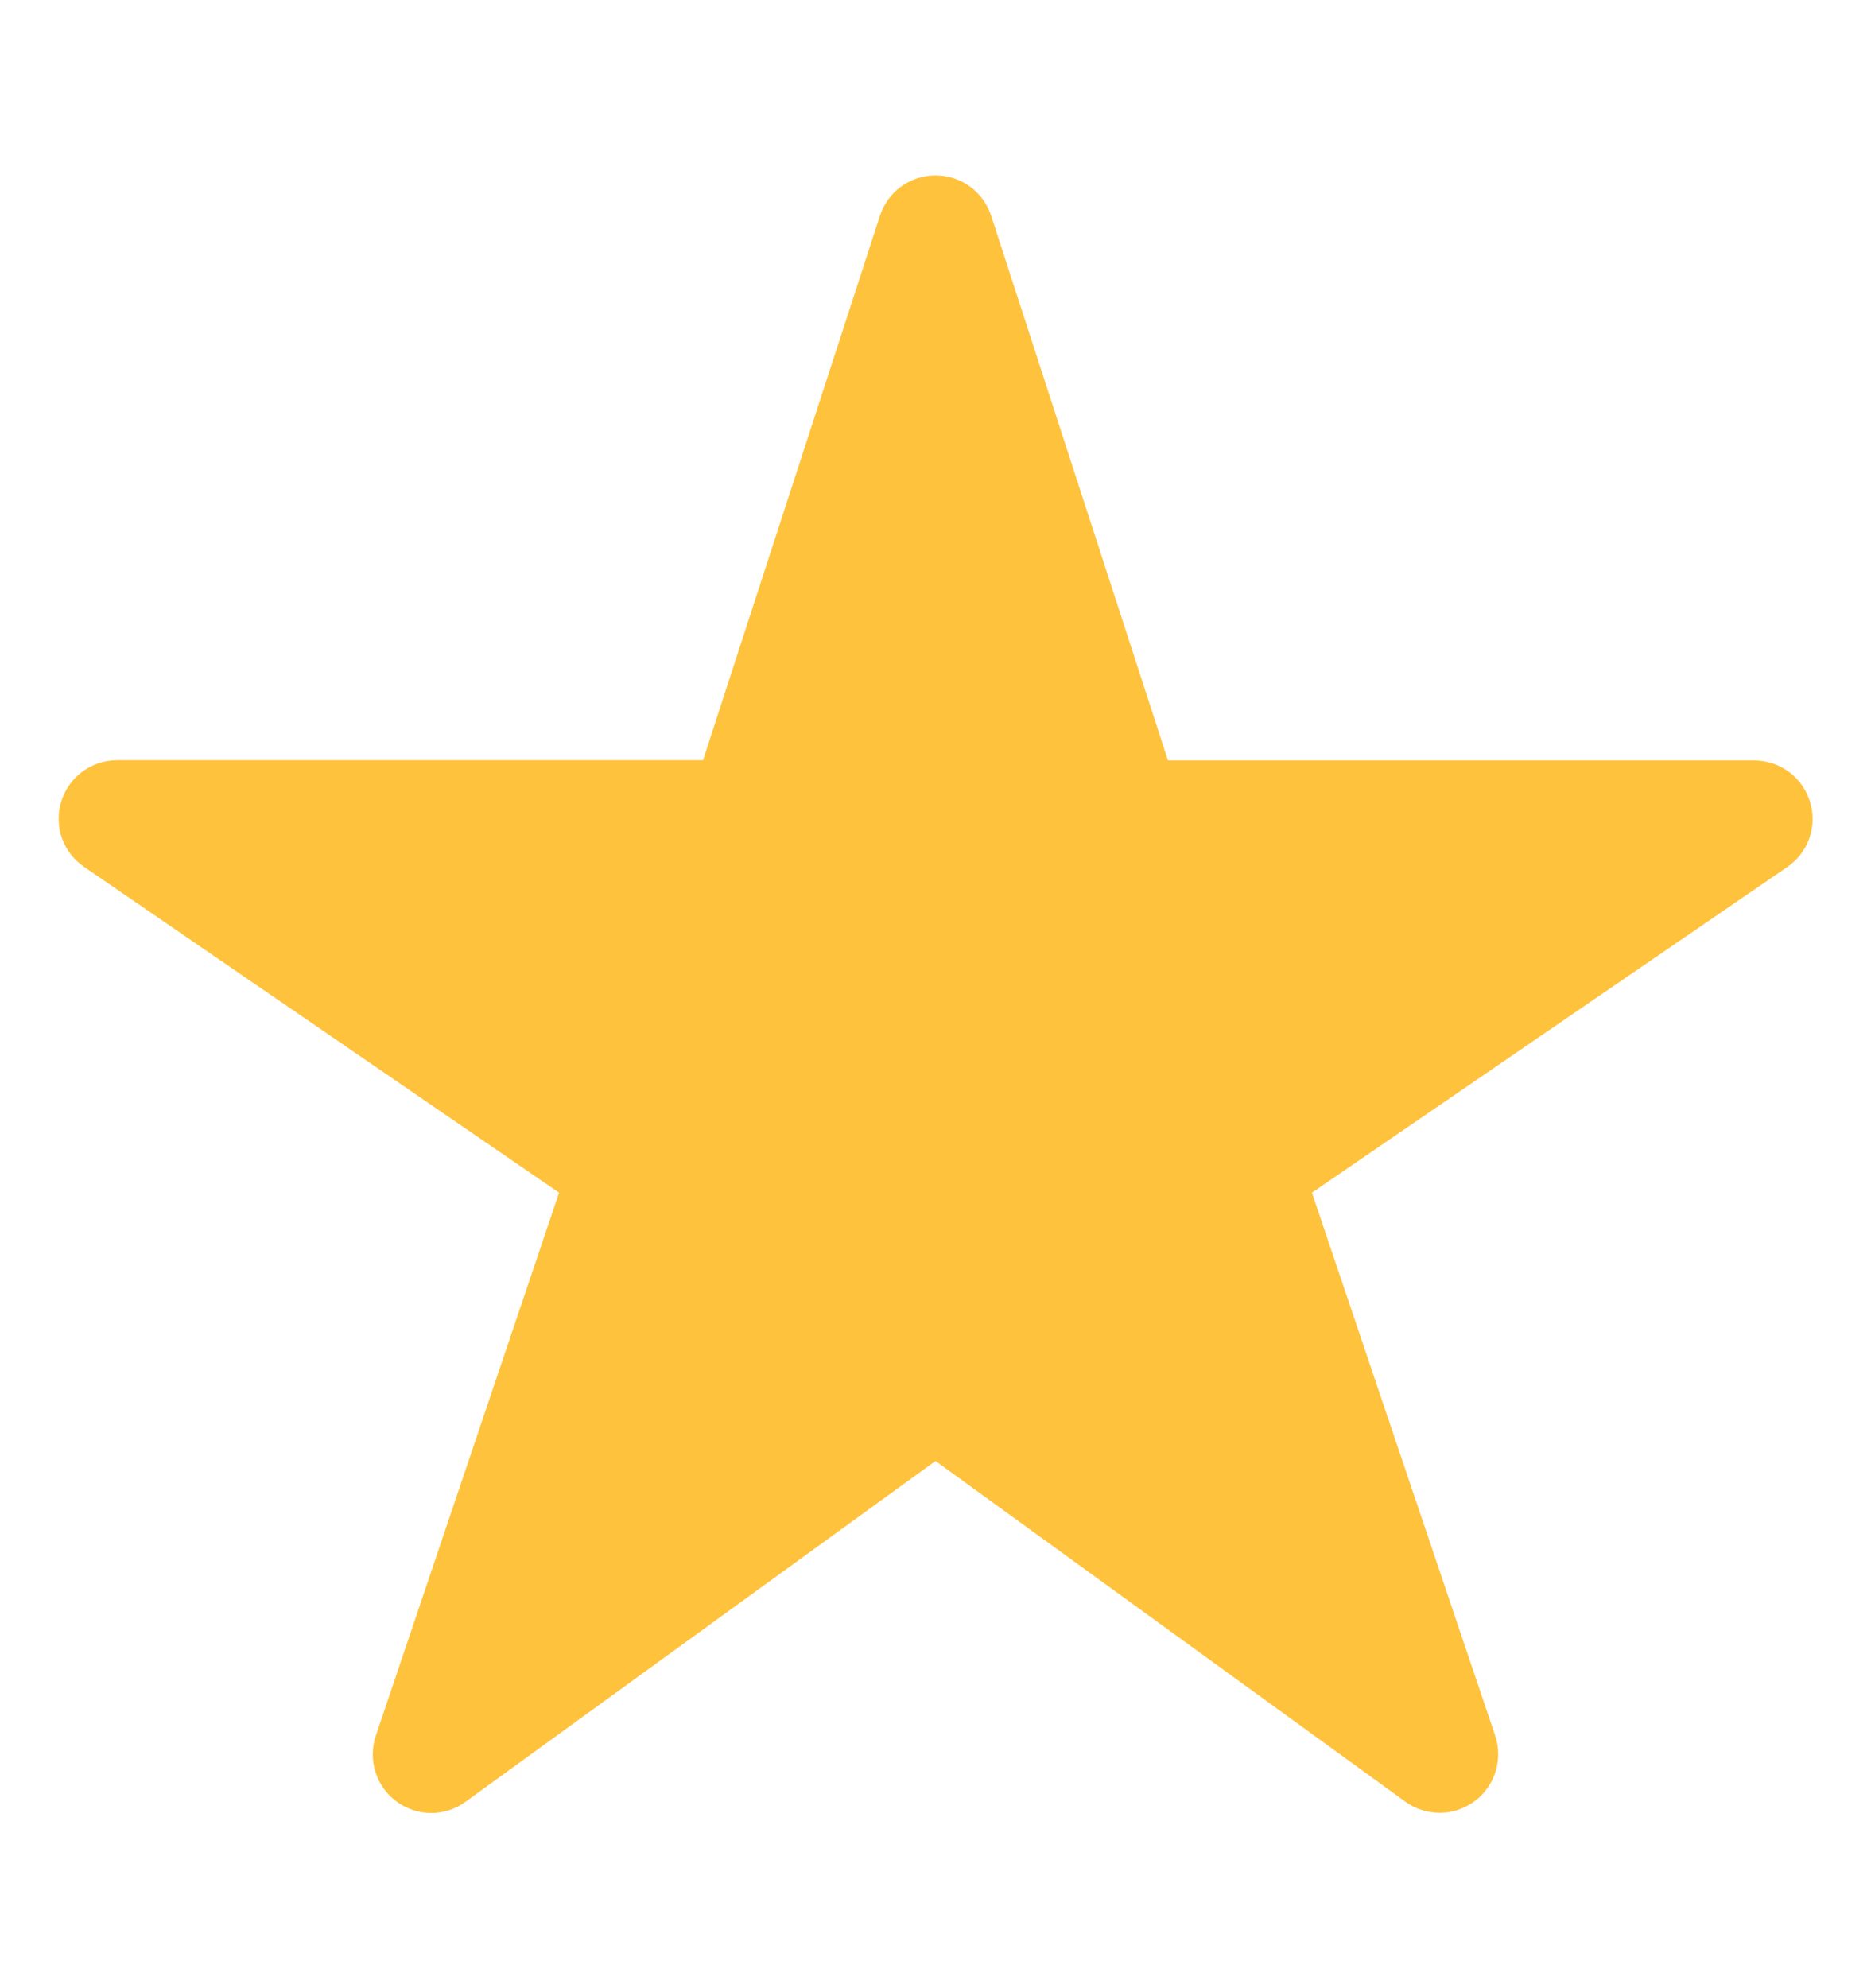 <svg width="16" height="17" viewBox="0 0 16 17" fill="none" xmlns="http://www.w3.org/2000/svg">
<path d="M12.313 15.5C12.207 15.5 12.105 15.468 12.019 15.406L8 12.492L3.981 15.406C3.895 15.469 3.792 15.502 3.686 15.502C3.58 15.501 3.476 15.467 3.391 15.404C3.306 15.341 3.242 15.253 3.211 15.152C3.179 15.05 3.18 14.942 3.214 14.841L4.781 10.198L0.719 7.412C0.631 7.352 0.564 7.265 0.529 7.165C0.494 7.064 0.492 6.955 0.524 6.853C0.555 6.751 0.618 6.662 0.704 6.598C0.79 6.535 0.893 6.5 1 6.5H6.012L7.525 1.845C7.557 1.745 7.621 1.657 7.706 1.595C7.792 1.533 7.895 1.5 8 1.5C8.106 1.5 8.209 1.533 8.294 1.595C8.38 1.657 8.443 1.745 8.476 1.845L9.988 6.502H15C15.107 6.502 15.211 6.536 15.297 6.599C15.383 6.662 15.446 6.752 15.478 6.854C15.51 6.956 15.508 7.065 15.473 7.166C15.438 7.267 15.371 7.354 15.283 7.414L11.219 10.198L12.786 14.84C12.811 14.915 12.818 14.995 12.806 15.074C12.795 15.152 12.764 15.227 12.718 15.291C12.672 15.356 12.611 15.408 12.541 15.444C12.47 15.481 12.392 15.5 12.313 15.5Z" fill="#FFC23D"/>
</svg>
